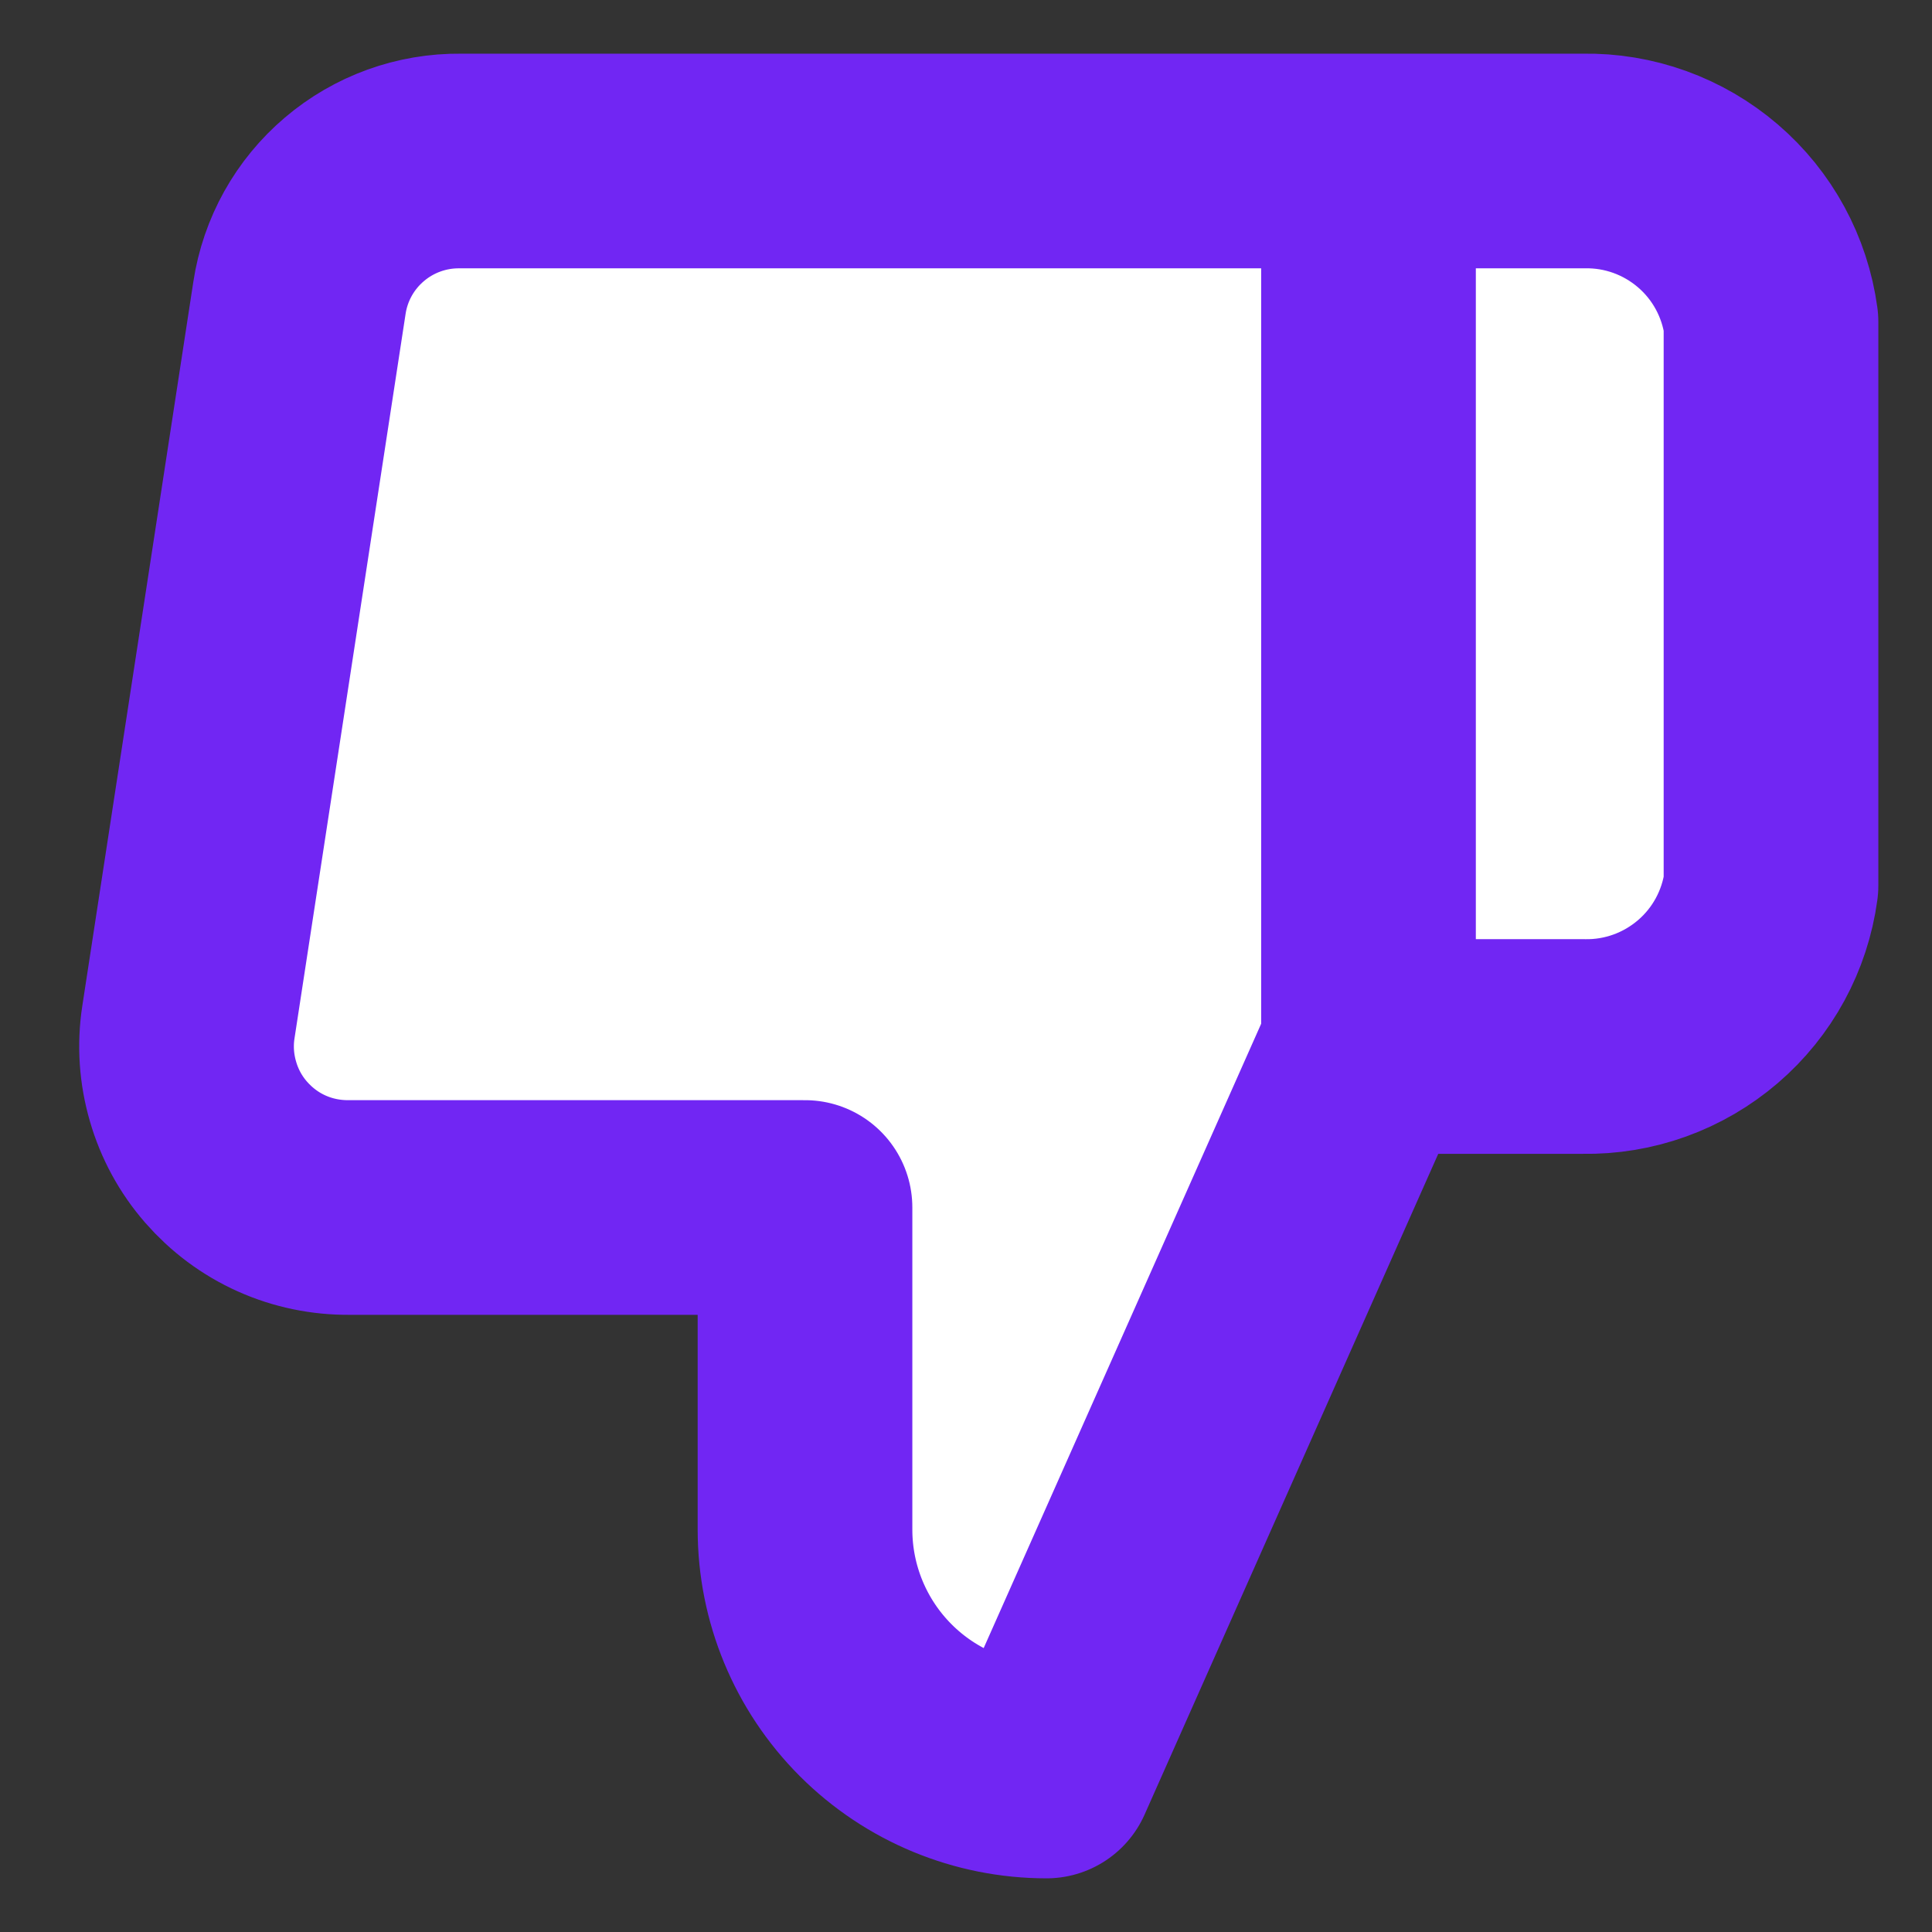 <svg width="18" height="18" viewBox="0 0 18 18" fill="none" xmlns="http://www.w3.org/2000/svg">
<rect x="0" y="0" width="18" height="18" fill="#333333" stroke="none"/>
<g clip-path="url(#clip0_45_50)">
<path d="M7.5 11.25V14.25C7.5 14.847 7.737 15.419 8.159 15.841C8.581 16.263 9.153 16.5 9.75 16.5L12.75 9.75V1.5H4.29C3.928 1.496 3.577 1.623 3.302 1.857C3.026 2.091 2.844 2.417 2.79 2.775L1.755 9.525C1.722 9.74 1.737 9.959 1.798 10.168C1.858 10.377 1.963 10.57 2.106 10.734C2.249 10.898 2.425 11.03 2.624 11.119C2.822 11.208 3.038 11.252 3.255 11.25H7.5ZM12.75 1.5H14.752C15.177 1.492 15.589 1.641 15.912 1.918C16.234 2.194 16.443 2.579 16.5 3V8.25C16.443 8.671 16.234 9.056 15.912 9.332C15.589 9.609 15.177 9.758 14.752 9.75H12.75" fill="white"/>
<path d="M12.75 9.75L9.75 16.5C9.153 16.5 8.581 16.263 8.159 15.841C7.737 15.419 7.5 14.847 7.5 14.25V11.25H3.255C3.038 11.252 2.822 11.208 2.624 11.119C2.425 11.03 2.249 10.898 2.106 10.734C1.963 10.57 1.858 10.377 1.798 10.168C1.737 9.959 1.722 9.74 1.755 9.525L2.79 2.775C2.844 2.417 3.026 2.091 3.302 1.857C3.577 1.623 3.928 1.496 4.29 1.5H12.75M12.75 9.75V1.5M12.75 9.75H14.752C15.177 9.758 15.589 9.609 15.912 9.332C16.234 9.056 16.443 8.671 16.5 8.25V3C16.443 2.579 16.234 2.194 15.912 1.918C15.589 1.641 15.177 1.492 14.752 1.5H12.75" stroke="#7126F3" stroke-width="2" stroke-linecap="round" stroke-linejoin="round"/>
</g>
<defs>
<clipPath id="clip0_45_50">
<rect width="18" height="18" fill="white"/>
</clipPath>
</defs>
</svg>
